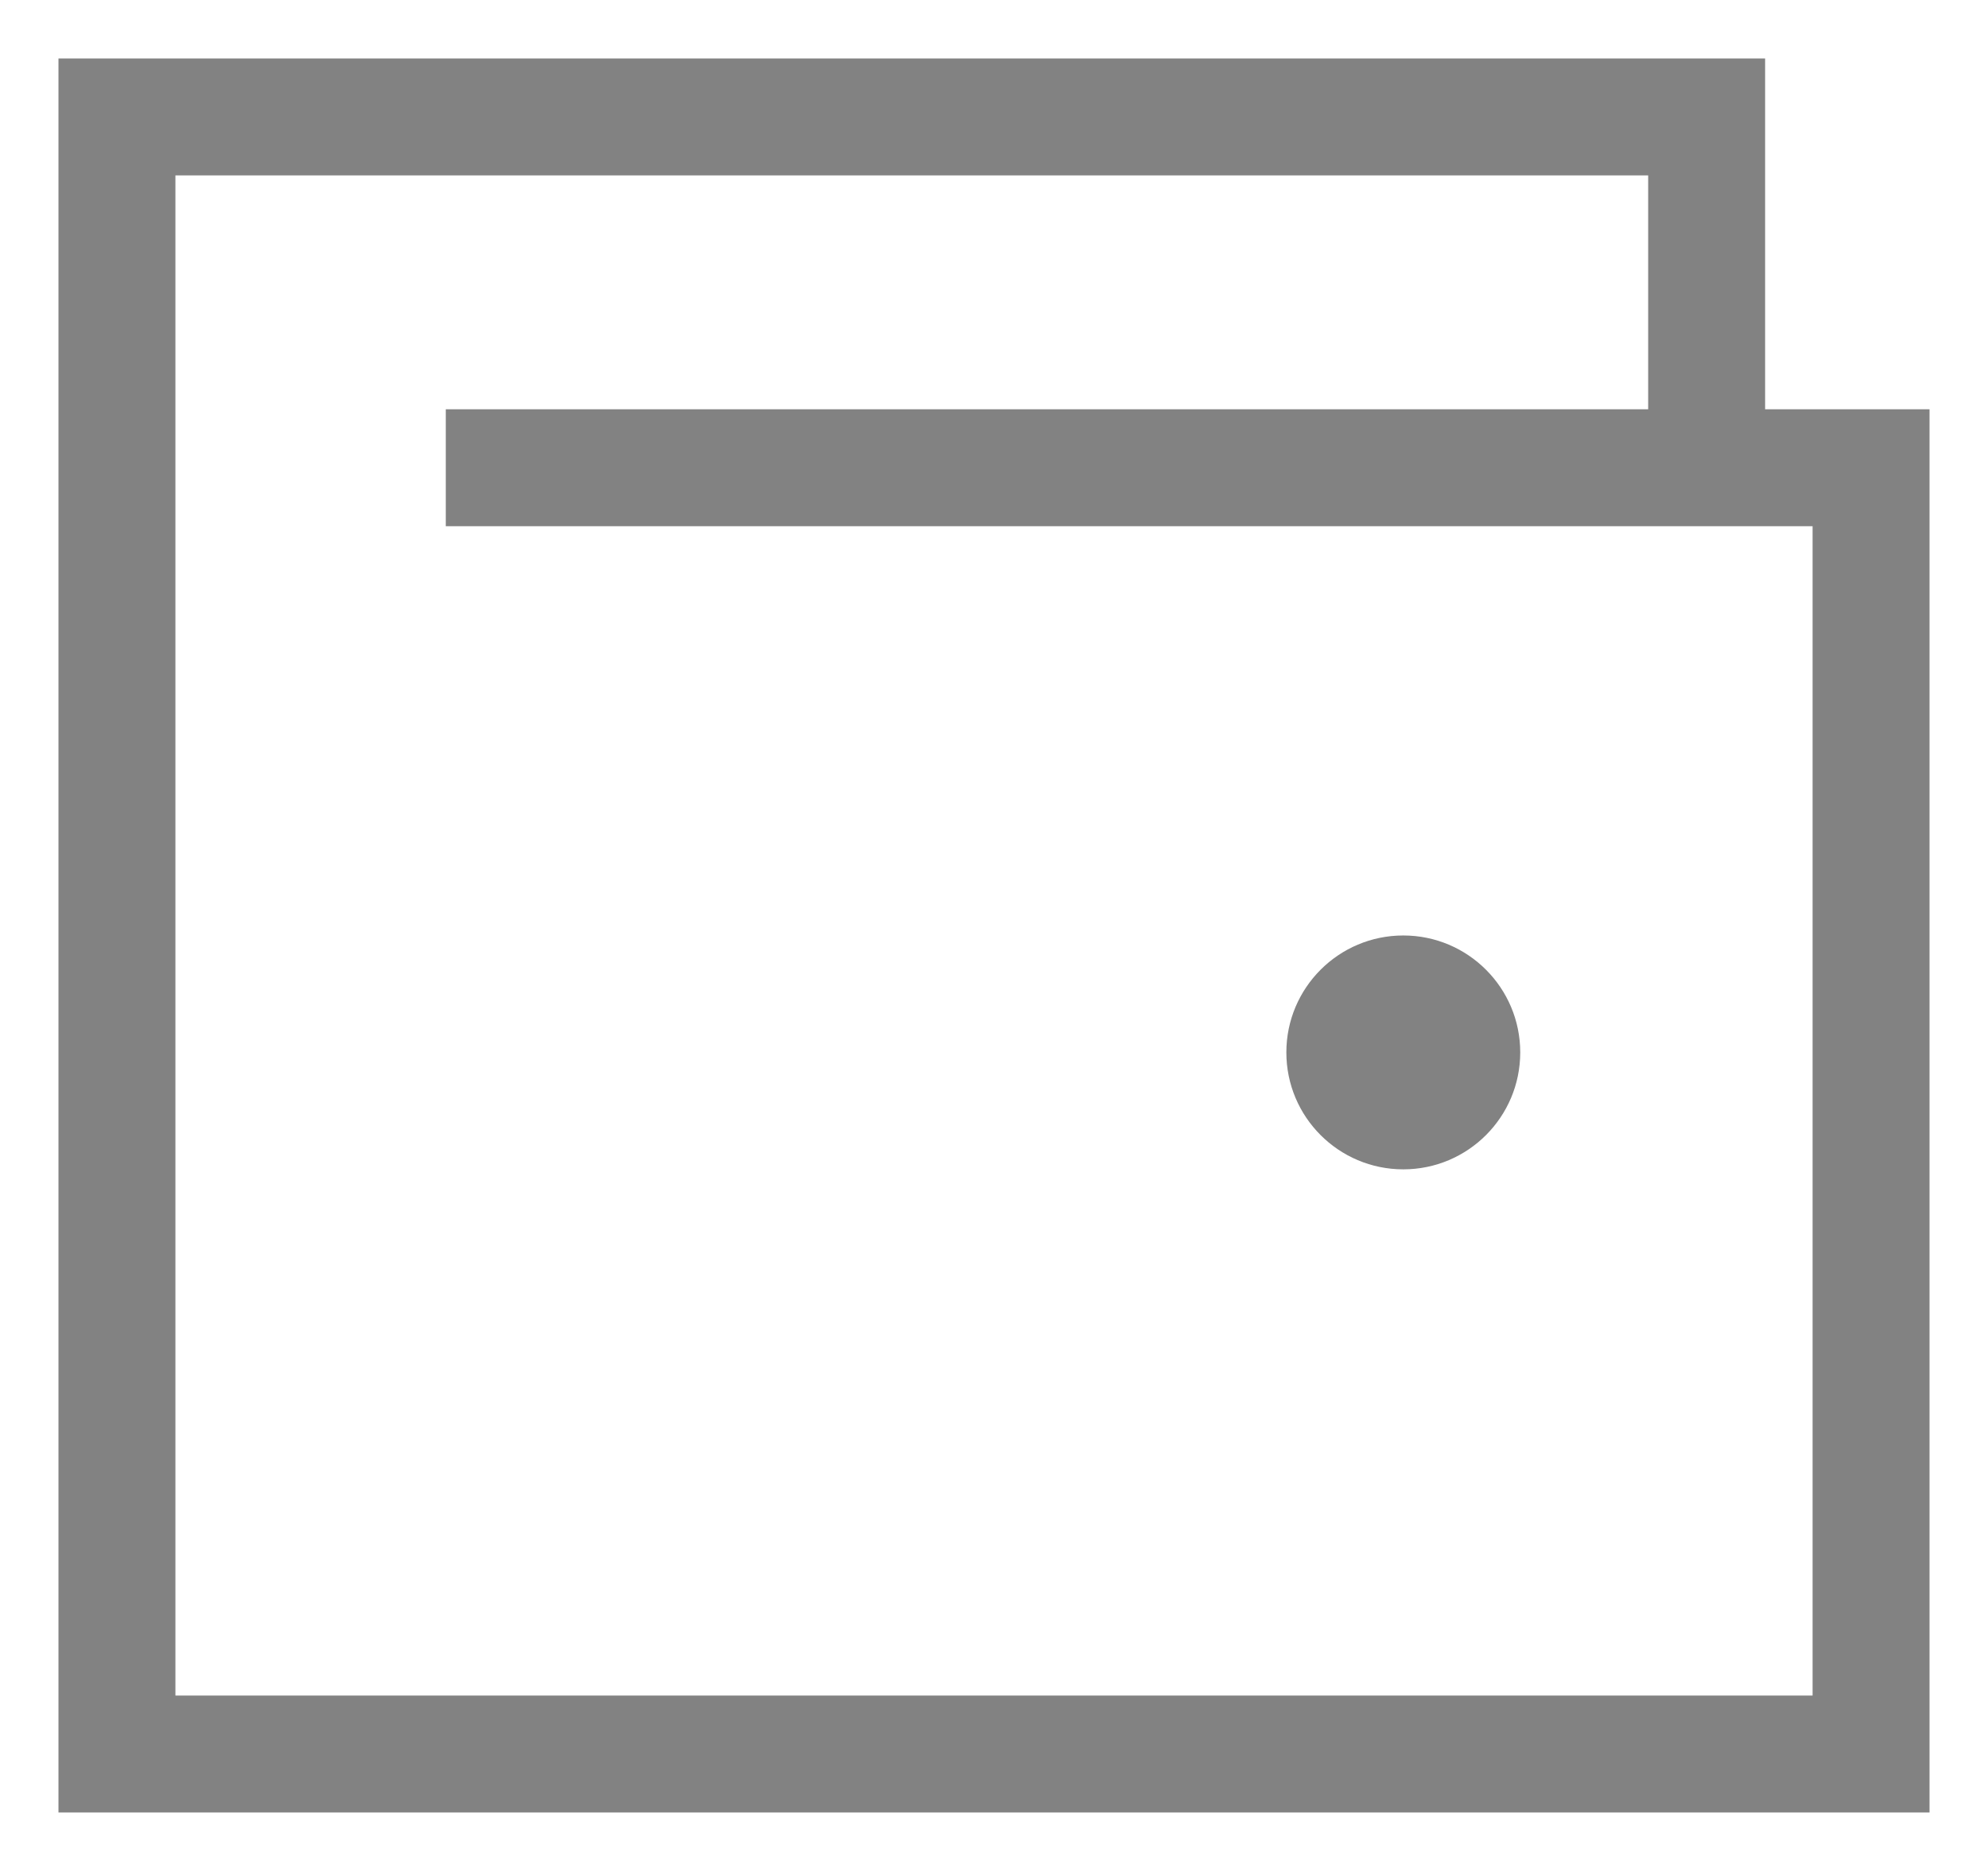 <svg width="17" height="16" viewBox="0 0 17 16" fill="none" xmlns="http://www.w3.org/2000/svg">
<path fill-rule="evenodd" clip-rule="evenodd" d="M0.5 0.5H15.094V3.5H16.5V15.5H0.5V0.5ZM14.094 3.5V1.5H1.5V14.5H15.5V4.5H3.812V3.5H14.094Z" fill="#828282"/>
<circle cx="12" cy="9" r="1" fill="#828282"/>
</svg>
